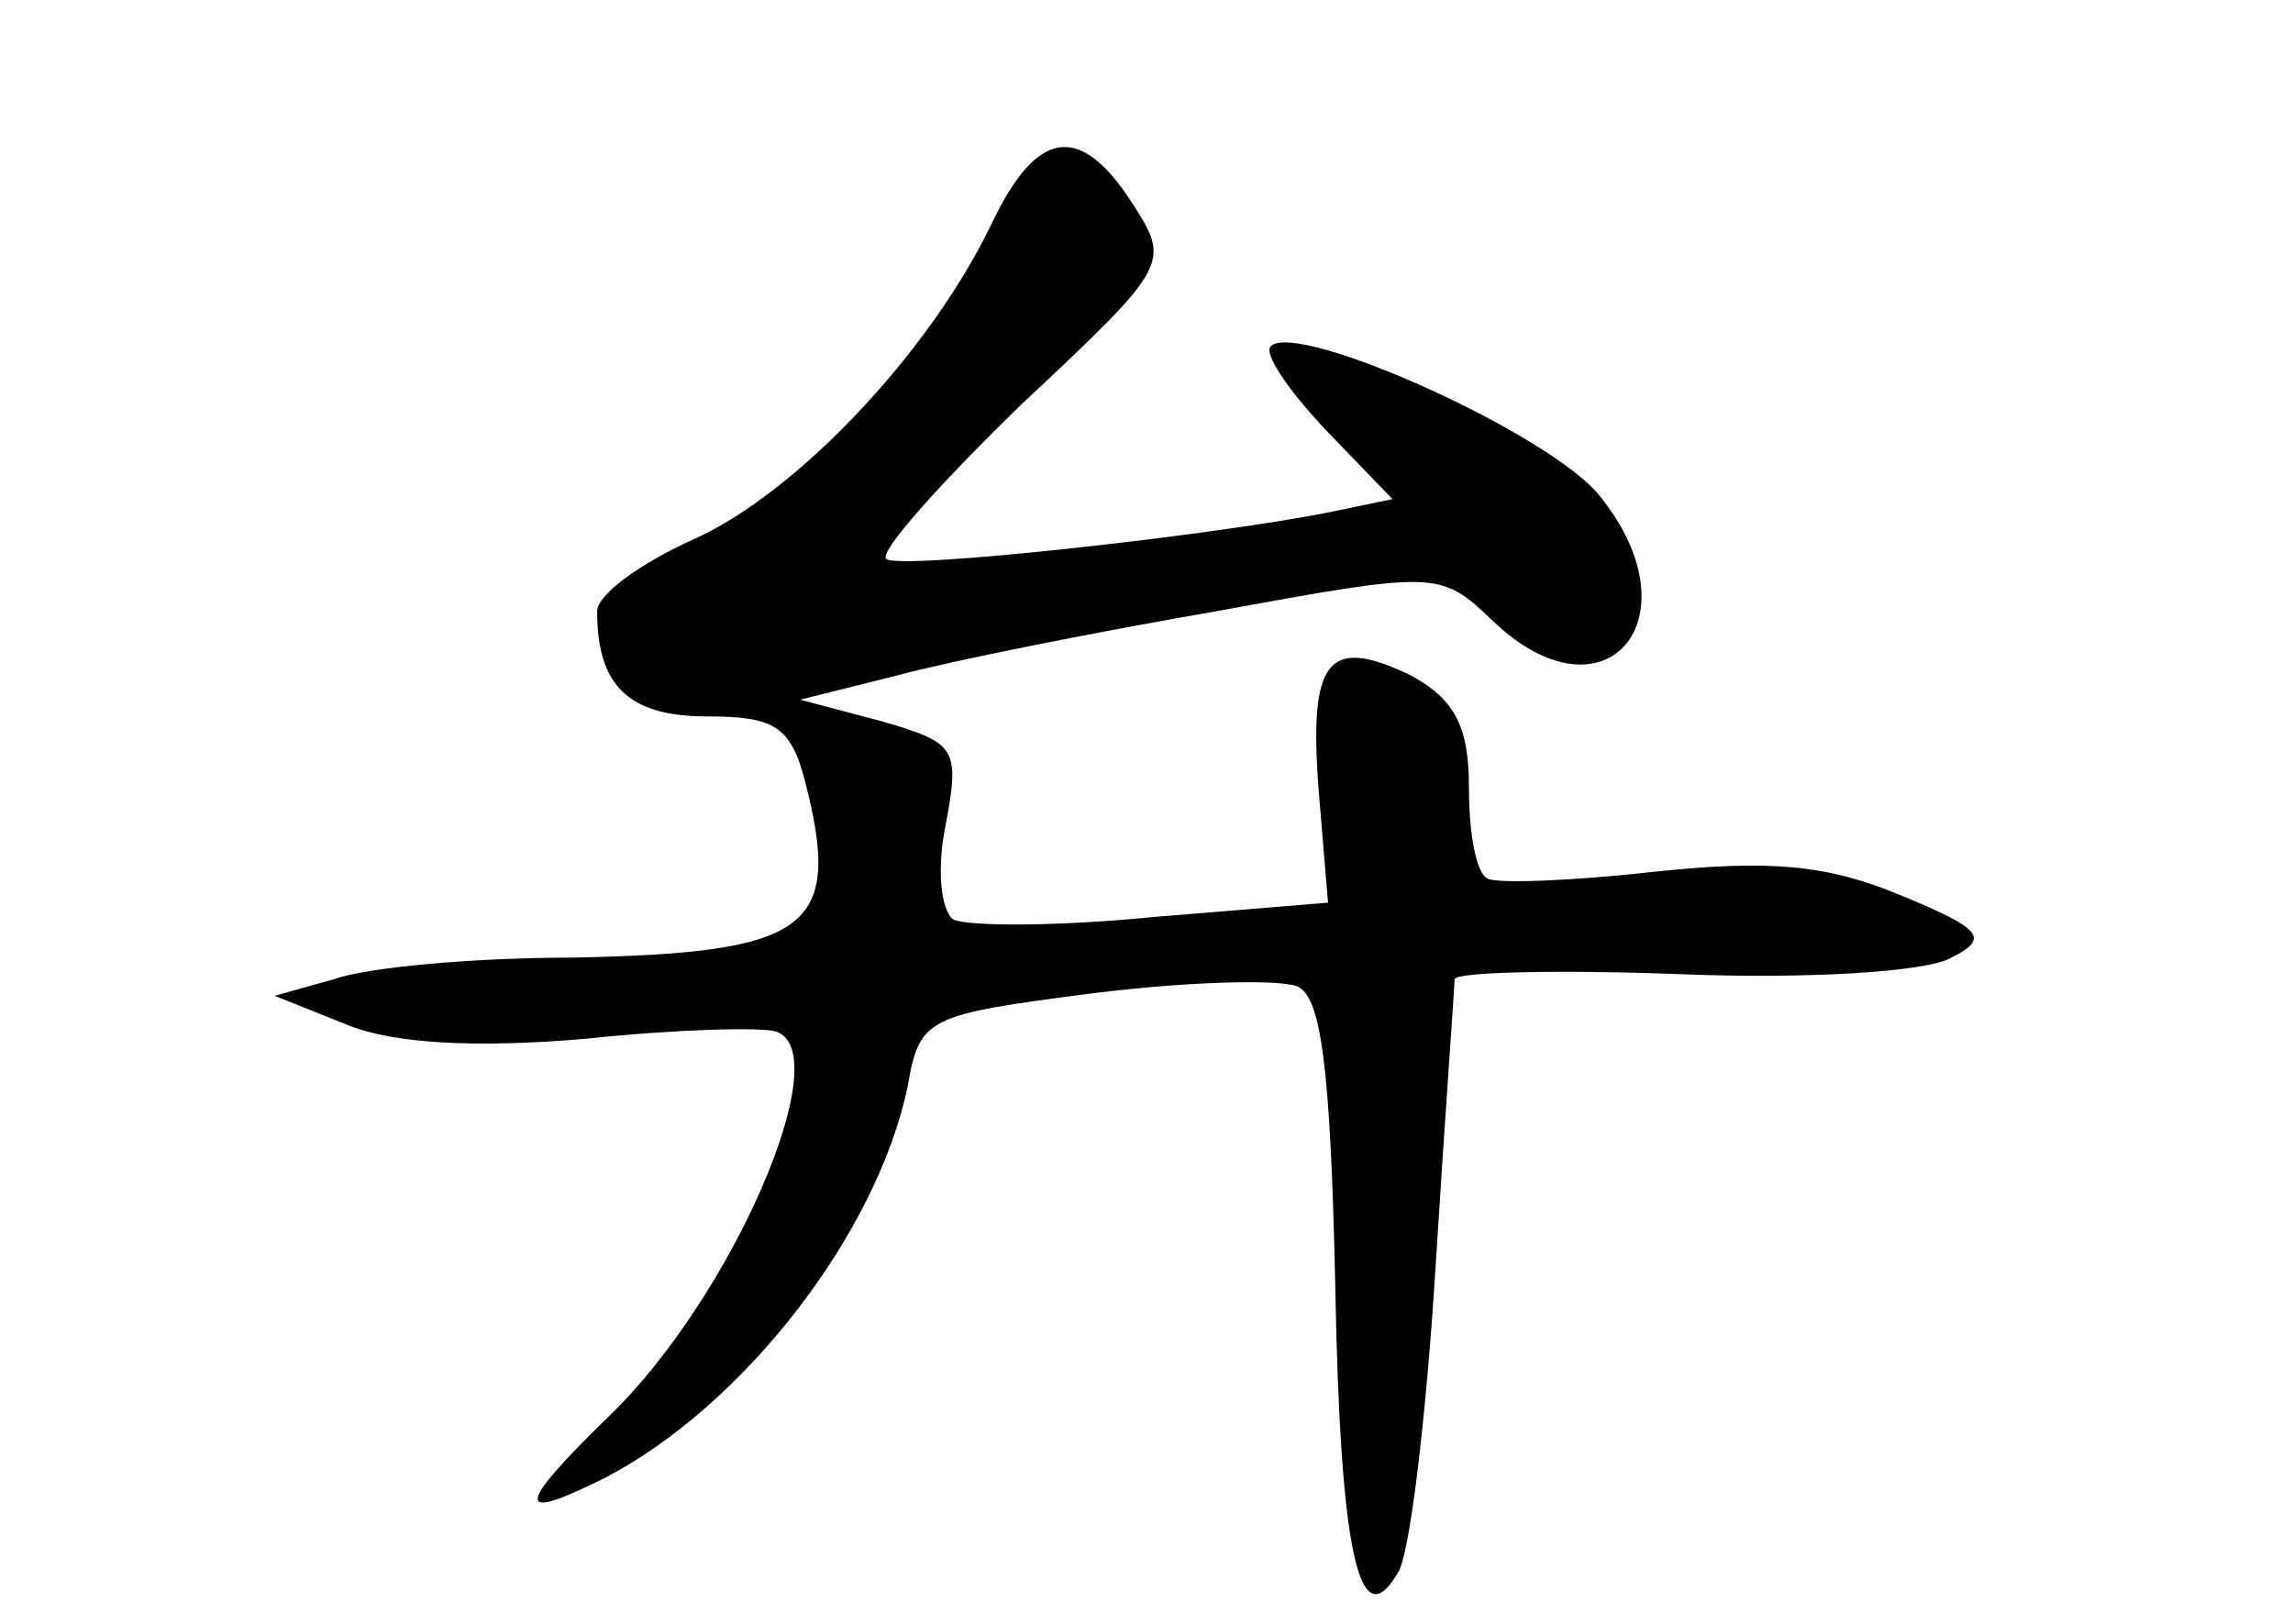 <?xml version="1.0" standalone="no"?>
<!DOCTYPE svg PUBLIC "-//W3C//DTD SVG 20010904//EN"
 "http://www.w3.org/TR/2001/REC-SVG-20010904/DTD/svg10.dtd">
<svg version="1.0" xmlns="http://www.w3.org/2000/svg"
 width="96pt" height="68pt" viewBox="0 0 96 68"
 preserveAspectRatio="xMidYMid meet">
<g transform="translate(0,68) scale(0.1,-0.1)"
fill="#000000" stroke="none">
<path d="M415 586 c-26 -54 -82 -113 -125 -132 -22 -10 -40 -23 -40 -30 0 -31
13 -44 46 -44 28 0 35 -4 41 -27 16 -62 2 -72 -97 -74 -41 0 -86 -4 -100 -9
l-25 -7 30 -12 c19 -8 54 -10 100 -6 38 4 74 5 80 3 26 -9 -19 -112 -70 -161
-39 -38 -40 -45 -2 -26 58 30 114 102 127 164 5 29 8 30 77 39 40 5 78 6 86 3
10 -4 14 -33 16 -124 2 -113 10 -149 26 -122 5 6 12 64 16 128 4 64 8 118 8
121 1 3 44 4 96 2 52 -2 102 1 112 7 16 8 13 12 -21 26 -31 13 -55 15 -103 10
-35 -4 -66 -5 -70 -3 -5 2 -8 19 -8 38 0 26 -6 37 -24 47 -35 17 -43 7 -39
-47 l4 -48 -73 -6 c-40 -4 -78 -4 -84 -1 -5 4 -7 21 -3 40 6 32 4 34 -27 43
l-34 9 40 10 c22 6 82 18 134 27 93 17 94 17 116 -4 47 -45 86 1 45 52 -20 26
-127 74 -138 63 -3 -3 7 -18 23 -35 l28 -29 -24 -5 c-48 -10 -184 -25 -188
-20 -3 3 23 32 57 65 62 58 62 59 46 84 -22 34 -40 31 -59 -9z"/>
</g>
</svg>
